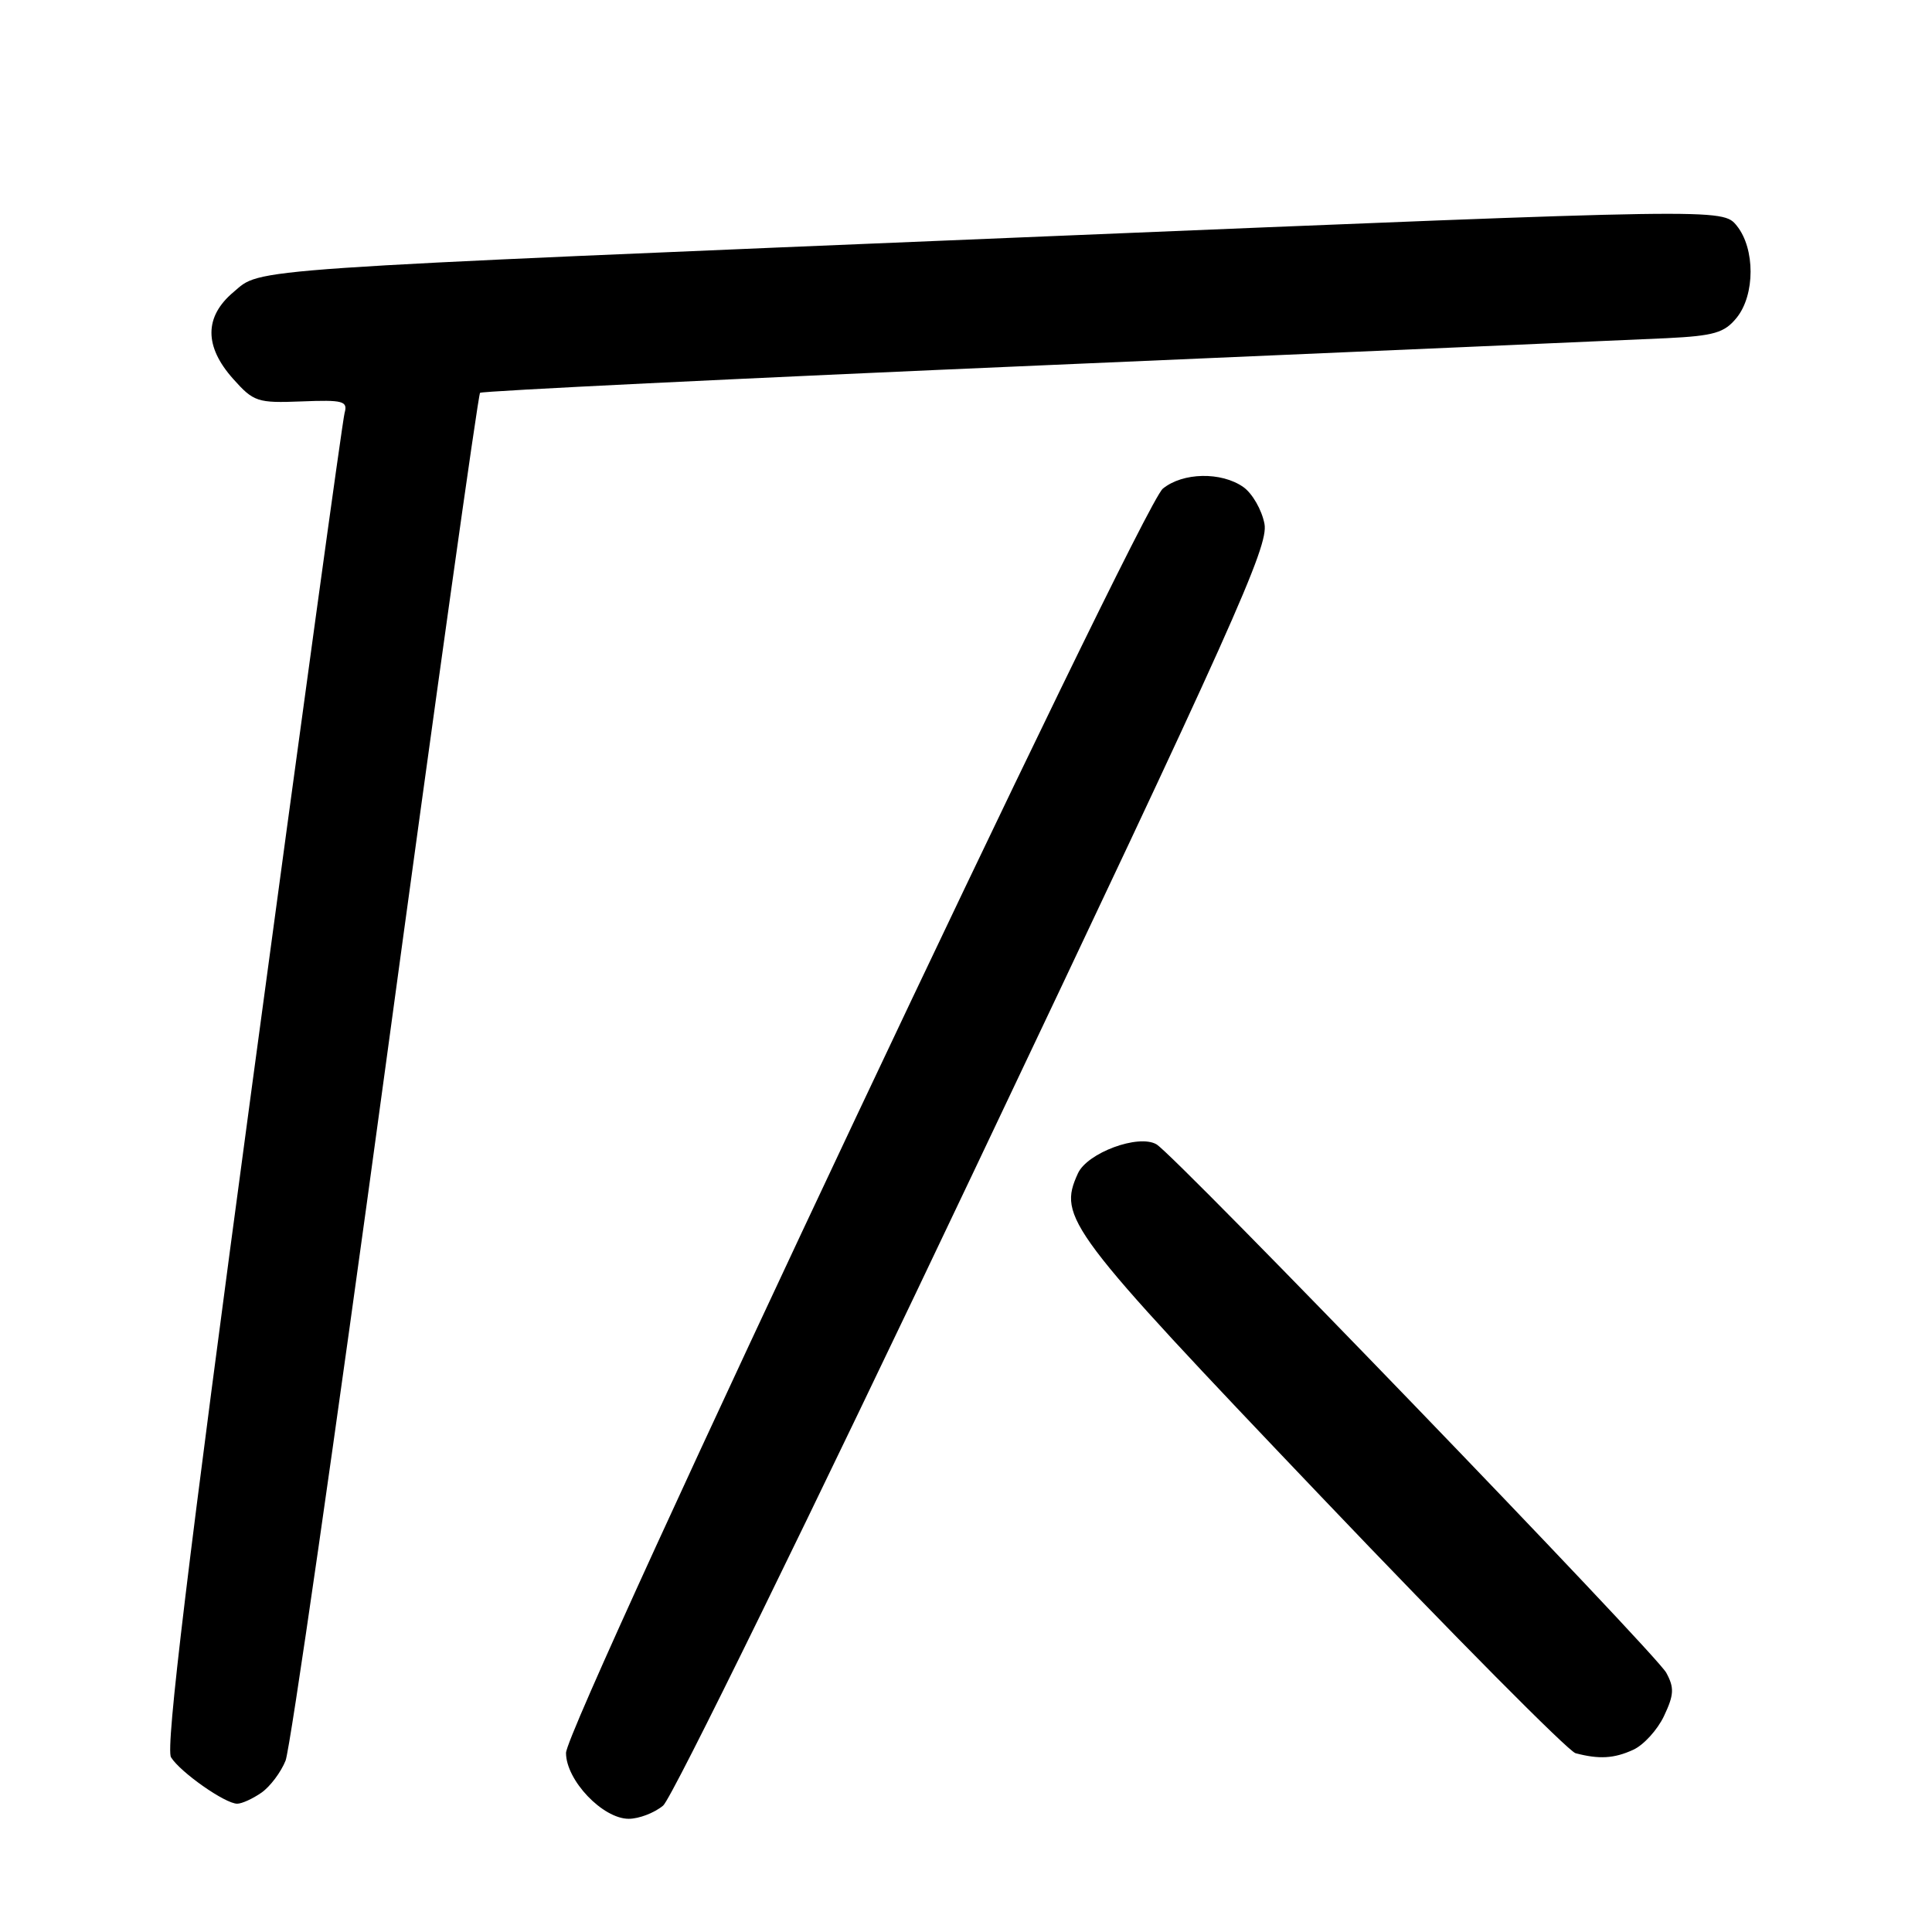 <?xml version="1.0" encoding="UTF-8" standalone="no"?>
<!DOCTYPE svg PUBLIC "-//W3C//DTD SVG 1.1//EN" "http://www.w3.org/Graphics/SVG/1.1/DTD/svg11.dtd" >
<svg xmlns="http://www.w3.org/2000/svg" xmlns:xlink="http://www.w3.org/1999/xlink" version="1.1" viewBox="0 0 256 256">
 <g >
 <path fill="currentColor"
d=" M 87.87 239.25 C 89.03 238.29 107.57 200.44 129.07 155.14 C 163.56 82.52 168.11 72.38 167.55 69.42 C 167.20 67.57 165.94 65.37 164.74 64.53 C 161.82 62.49 156.72 62.59 154.08 64.75 C 151.18 67.11 75.00 228.50 75.00 232.27 C 75.00 235.89 79.86 241.00 83.31 241.00 C 84.67 241.00 86.72 240.21 87.87 239.25 Z  M 34.64 237.54 C 35.79 236.74 37.23 234.82 37.84 233.29 C 38.45 231.76 44.40 190.45 51.06 141.50 C 57.71 92.55 63.36 52.30 63.61 52.05 C 63.86 51.81 97.69 50.15 138.78 48.38 C 179.88 46.61 216.81 45.00 220.86 44.81 C 227.12 44.50 228.50 44.10 230.11 42.11 C 232.57 39.08 232.58 32.94 230.13 29.91 C 228.26 27.61 228.26 27.61 138.38 31.33 C 30.57 35.80 34.74 35.51 30.93 38.71 C 27.06 41.97 27.05 45.90 30.89 50.20 C 33.61 53.25 34.11 53.42 39.96 53.19 C 45.48 52.97 46.10 53.14 45.66 54.72 C 45.39 55.70 39.87 95.81 33.40 143.85 C 24.87 207.13 21.92 231.65 22.66 232.85 C 23.89 234.83 29.83 239.00 31.43 239.00 C 32.05 239.00 33.49 238.34 34.64 237.54 Z  M 216.40 231.86 C 217.78 231.24 219.62 229.22 220.49 227.38 C 221.82 224.57 221.87 223.64 220.79 221.65 C 219.41 219.09 155.72 153.08 153.24 151.63 C 150.86 150.24 144.07 152.75 142.83 155.48 C 140.15 161.36 141.35 162.95 175.04 198.29 C 192.64 216.76 207.82 232.06 208.77 232.31 C 211.89 233.13 213.87 233.02 216.40 231.86 Z "/>
</g>
</svg>